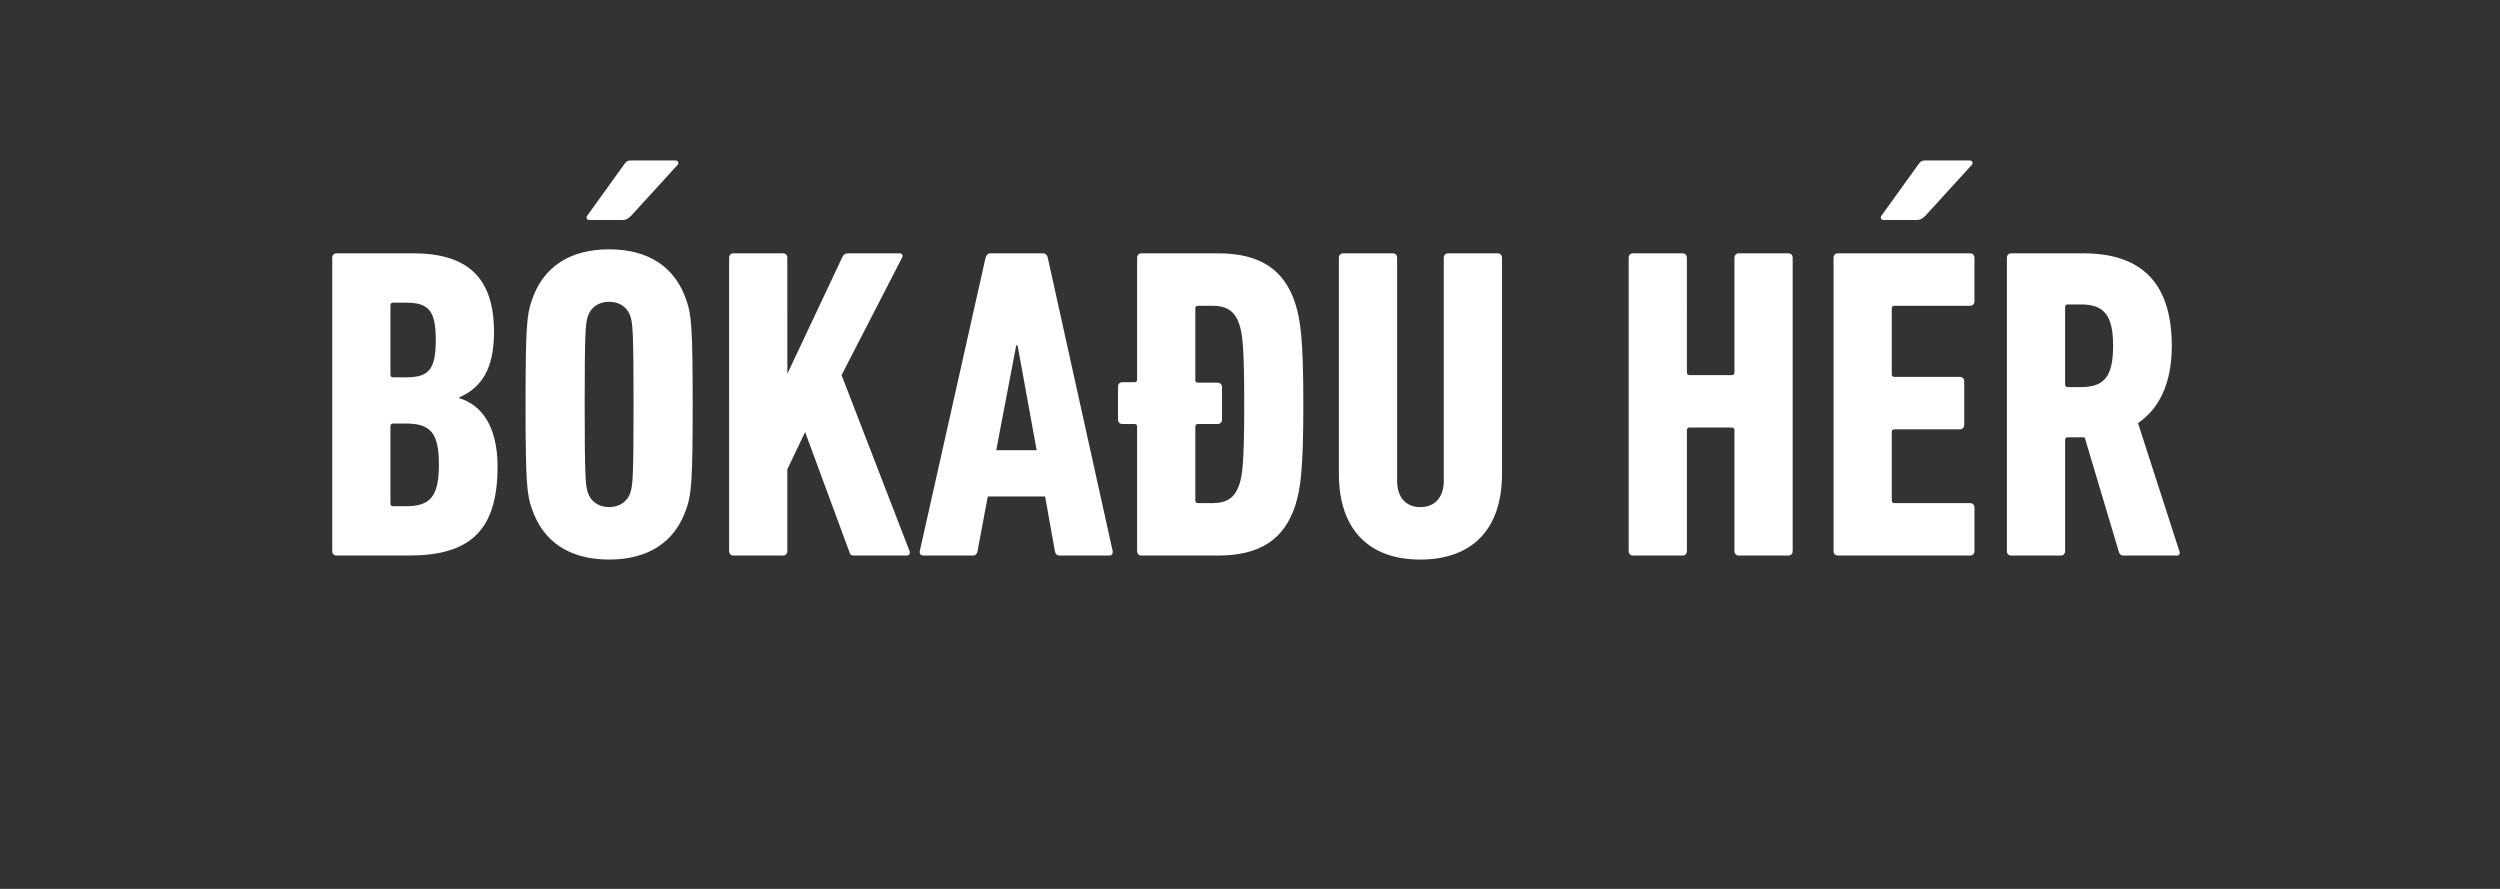 <svg width="135" height="48" viewBox="0 0 135 48" xmlns="http://www.w3.org/2000/svg"><rect x="0" y="0" width="135" height="48" fill="#333333" stroke="none"/><path d="M17.94 29.76c0 .144.096.24.24.24h3.864c3.192 0 4.824-1.2 4.824-4.8 0-2.184-.864-3.336-2.064-3.696v-.048c1.2-.528 1.872-1.536 1.872-3.528 0-2.856-1.344-4.248-4.368-4.248H18.18c-.144 0-.24.096-.24.24zm3.288-9.384c-.096 0-.144-.048-.144-.144v-3.744c0-.096.048-.144.144-.144h.696c1.224 0 1.608.432 1.608 2.016 0 1.608-.384 2.016-1.608 2.016zm-.144 6.816v-4.176c0-.096.048-.144.144-.144h.696c1.32 0 1.776.504 1.776 2.208 0 1.728-.456 2.256-1.776 2.256h-.696c-.096 0-.144-.048-.144-.144zM33.612 11.88c.192 0 .312-.072.48-.24l2.496-2.736c.096-.12.024-.24-.12-.24h-2.4c-.192 0-.264.072-.384.24l-1.968 2.736c-.096.12-.024.24.12.24zm-.72 18.336c2.136 0 3.576-.96 4.176-2.76.264-.744.336-1.416.336-5.616 0-4.2-.072-4.872-.336-5.616-.6-1.8-2.04-2.76-4.176-2.76s-3.576.96-4.176 2.76c-.264.744-.336 1.416-.336 5.616 0 4.2.072 4.872.336 5.616.6 1.8 2.04 2.76 4.176 2.76zm0-2.832c-.6 0-1.008-.336-1.152-.792-.12-.384-.168-.792-.168-4.752s.048-4.368.168-4.752c.144-.456.552-.792 1.152-.792.6 0 1.008.336 1.152.792.12.384.168.792.168 4.752s-.048 4.368-.168 4.752c-.144.456-.552.792-1.152.792zm6.48 2.376c0 .144.096.24.24.24h2.664c.144 0 .24-.096.24-.24v-4.416l.96-2.016 2.4 6.504c.024.12.096.168.24.168h2.856c.12 0 .192-.12.144-.24l-3.672-9.504 3.264-6.336c.072-.12 0-.24-.12-.24h-2.784c-.144 0-.24.048-.312.192l-2.976 6.312V13.92c0-.144-.096-.24-.24-.24h-2.664c-.144 0-.24.096-.24.24zm10.296 0c-.024.144.048.24.192.24h2.664c.168 0 .24-.096.264-.24l.552-2.952h3.096l.528 2.952c.024.144.096.24.264.24h2.664c.144 0 .216-.096.192-.24L56.58 13.92c-.024-.144-.12-.24-.264-.24h-2.832c-.144 0-.216.096-.264.24zm4.128-5.448l1.08-5.664h.072l1.032 5.664zM65.772 30c2.256 0 3.576-.864 4.176-2.712.288-.912.432-2.016.432-5.448 0-3.432-.144-4.536-.432-5.448-.6-1.848-1.92-2.712-4.176-2.712h-4.128c-.144 0-.24.096-.24.24v6.576c0 .096-.048.144-.144.144h-.648c-.144 0-.24.096-.24.24v1.776c0 .144.096.24.24.24h.648c.096 0 .144.048.144.144v6.72c0 .144.096.24.24.24zm-.312-2.832h-.768c-.096 0-.144-.048-.144-.144V23.04c0-.096.048-.144.144-.144h1.056c.144 0 .24-.096.24-.24v-1.752c0-.144-.096-.24-.24-.24h-1.056c-.096 0-.144-.048-.144-.144v-3.864c0-.096.048-.144.144-.144h.768c.792 0 1.224.288 1.464 1.008.168.504.264 1.2.264 4.32s-.096 3.816-.264 4.32c-.24.72-.672 1.008-1.464 1.008zm11.232 3.048c2.736 0 4.416-1.56 4.416-4.632V13.92c0-.144-.096-.24-.24-.24h-2.664c-.144 0-.24.096-.24.24v12.048c0 .864-.456 1.416-1.272 1.416-.792 0-1.248-.552-1.248-1.416V13.92c0-.144-.096-.24-.24-.24H72.54c-.144 0-.24.096-.24.24v11.664c0 3.072 1.68 4.632 4.392 4.632zm11.256-.456c0 .144.096.24.24.24h2.664c.144 0 .24-.096.24-.24v-6.528c0-.096.048-.144.144-.144h2.28c.096 0 .144.048.144.144v6.528c0 .144.096.24.24.24h2.664c.144 0 .24-.096.24-.24V13.92c0-.144-.096-.24-.24-.24H93.9c-.144 0-.24.096-.24.24v6.192c0 .096-.048.144-.144.144h-2.28c-.096 0-.144-.048-.144-.144V13.92c0-.144-.096-.24-.24-.24h-2.664c-.144 0-.24.096-.24.24zM103.5 11.88c.192 0 .312-.072.48-.24l2.496-2.736c.096-.12.024-.24-.12-.24h-2.4c-.192 0-.264.072-.384.24l-1.968 2.736c-.096.12-.024.24.12.24zm-4.488 17.88c0 .144.096.24.24.24h7.128c.144 0 .24-.096.24-.24v-2.352c0-.144-.096-.24-.24-.24h-4.08c-.096 0-.144-.048-.144-.144v-3.696c0-.096.048-.144.144-.144h3.528c.144 0 .24-.096.24-.24v-2.352c0-.144-.096-.24-.24-.24H102.3c-.096 0-.144-.048-.144-.144v-3.552c0-.096.048-.144.144-.144h4.08c.144 0 .24-.096.24-.24V13.92c0-.144-.096-.24-.24-.24h-7.128c-.144 0-.24.096-.24.24zm18.552.24c.12 0 .168-.12.12-.24l-2.232-6.912c1.128-.768 1.824-2.112 1.824-4.176 0-3.624-1.872-4.992-4.776-4.992h-3.888c-.144 0-.24.096-.24.24v15.84c0 .144.096.24.24.24h2.664c.144 0 .24-.096.24-.24v-6c0-.096.048-.144.144-.144h.912l1.848 6.192c.048.144.12.192.264.192zm-5.208-9.096h-.696c-.096 0-.144-.048-.144-.144v-4.176c0-.096.048-.144.144-.144h.696c1.224 0 1.752.528 1.752 2.232 0 1.728-.528 2.232-1.752 2.232z" fill="#fff"/></svg>
